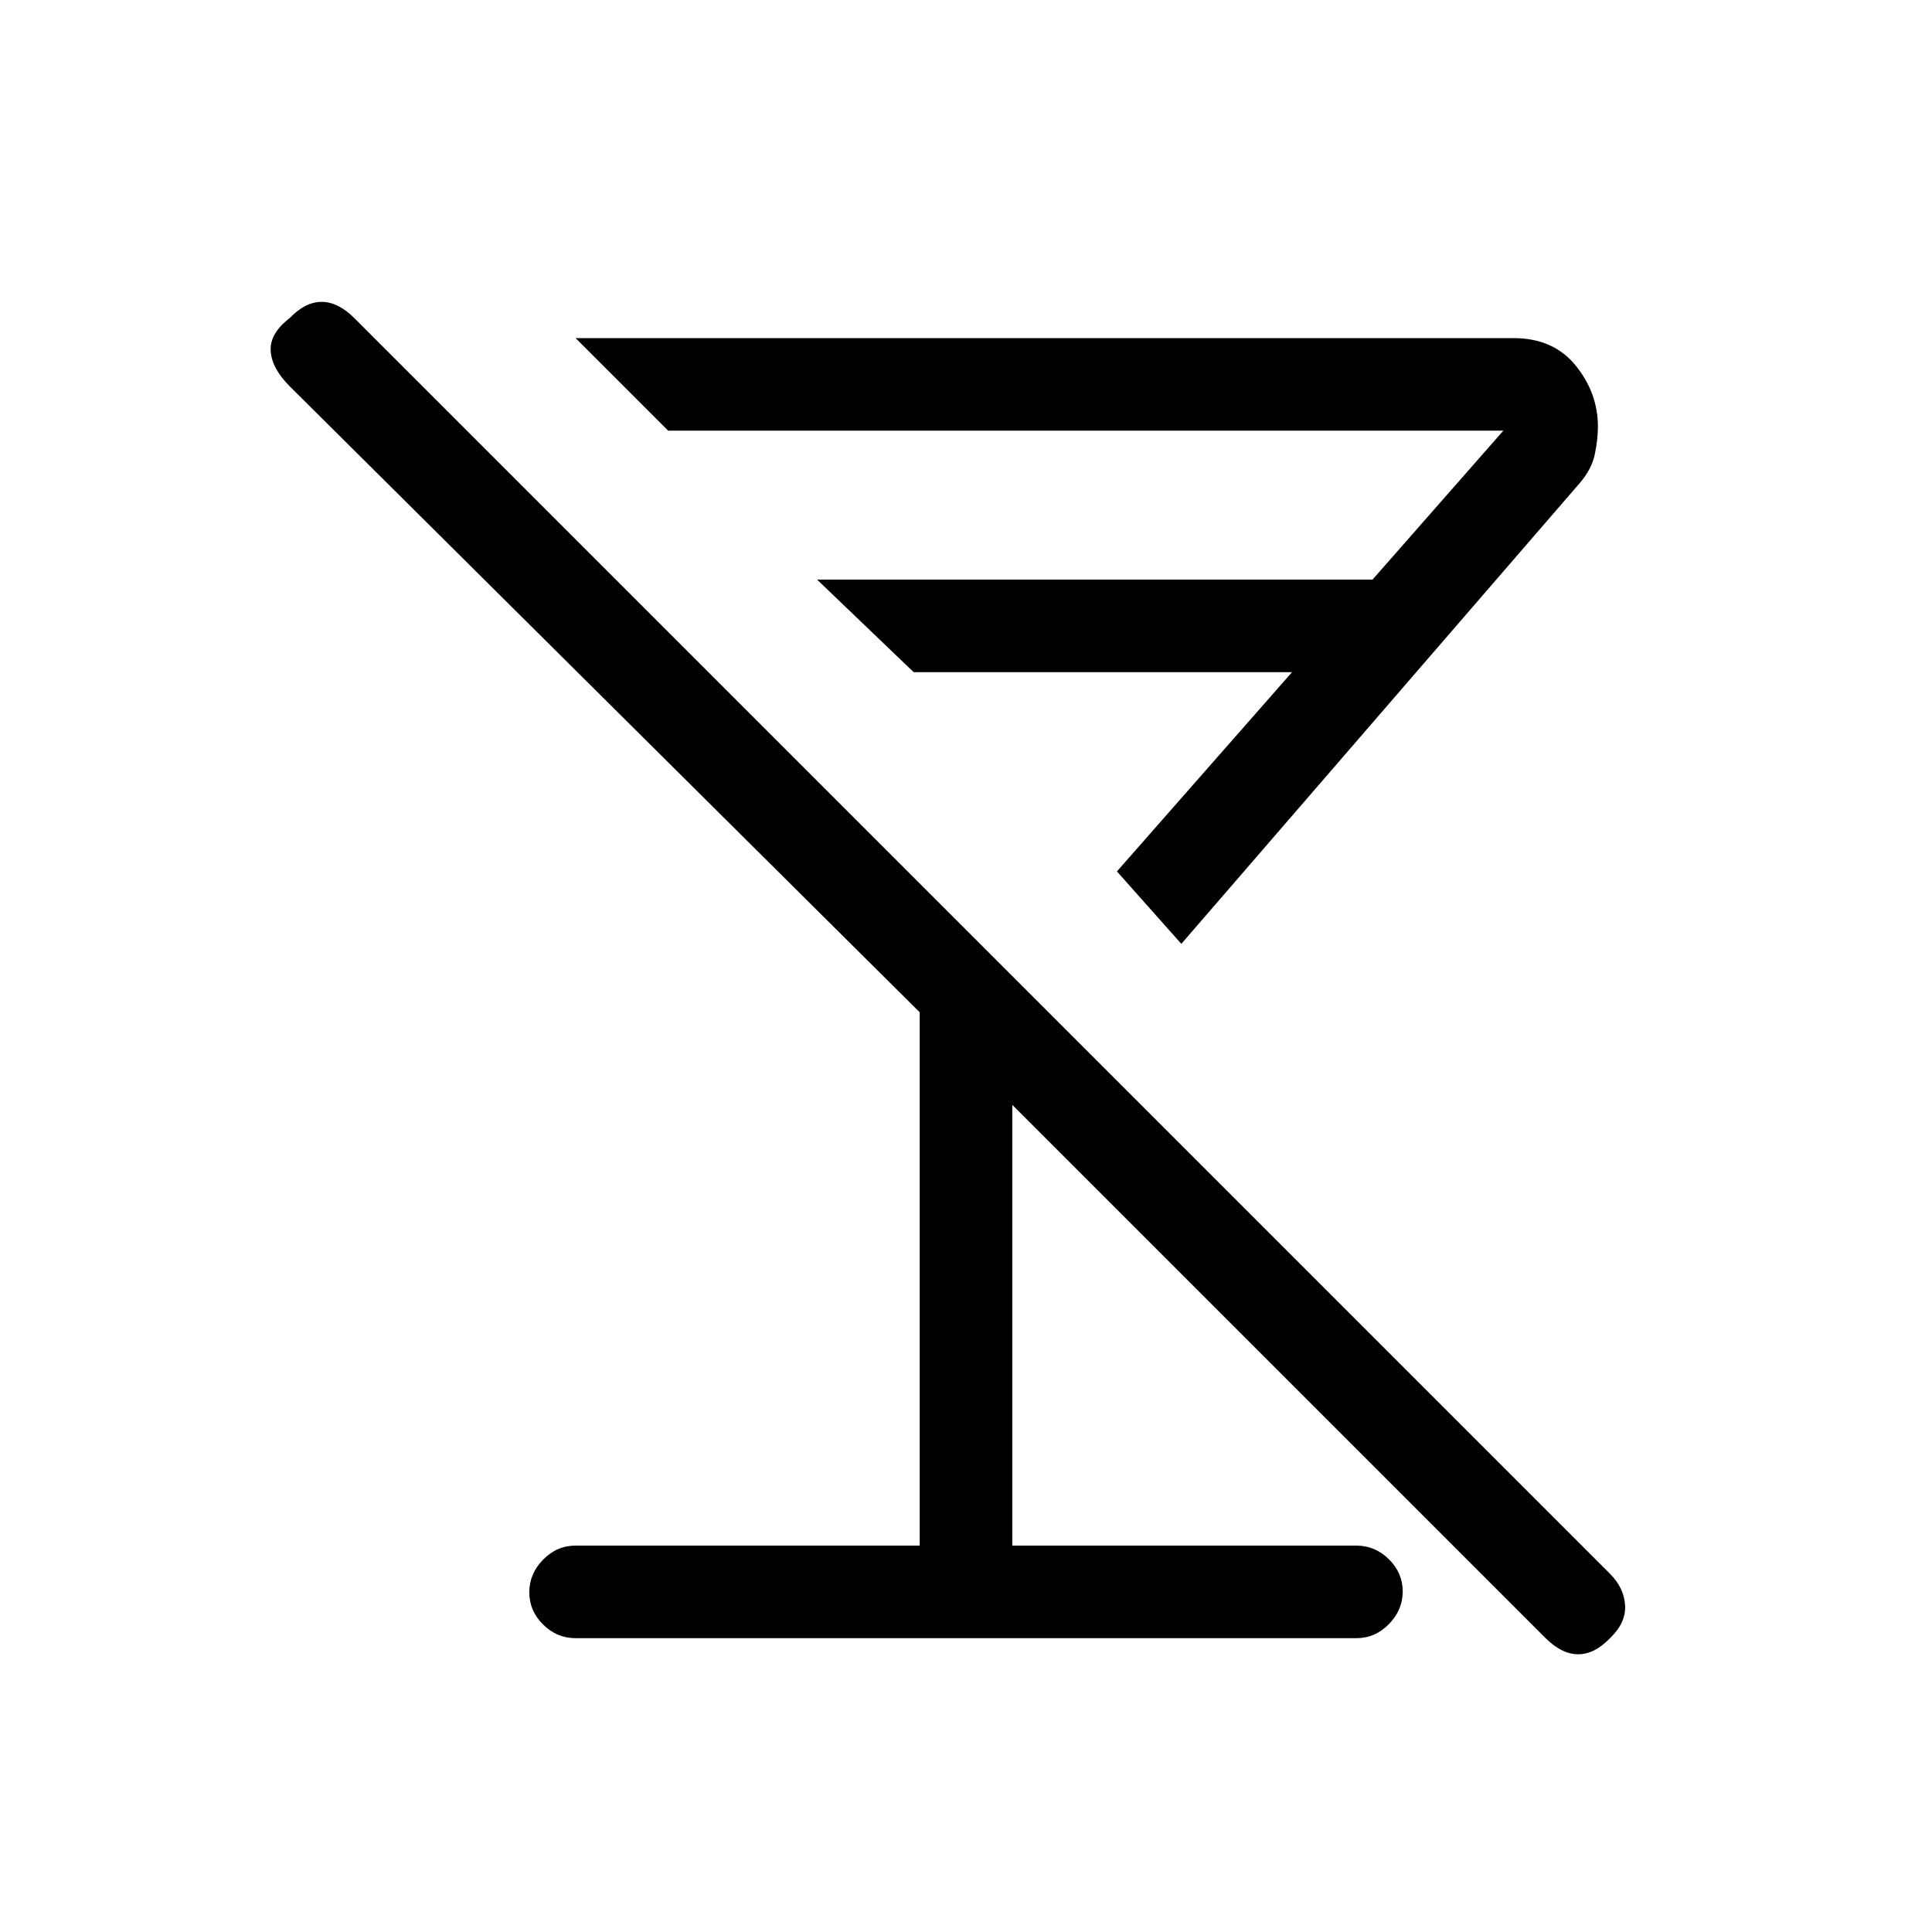 <svg xmlns="http://www.w3.org/2000/svg" height="20" viewBox="0 -960 960 960" width="20"><path d="m587-491-32-36 87-99H454l-48-46h276l65-74H332l-46-46h466q19.9 0 30.95 13.65T794-748q0 6-1.5 13.5T785-720L587-491Zm-81-84ZM286-146q-9.3 0-16.15-6.79-6.85-6.79-6.85-16t6.85-16.21q6.85-7 16.15-7h171v-265L144-768q-9-9-9.5-17.67-.5-8.66 9.5-16.33 7.67-8 15.83-8 8.17 0 16.27 8.1l623.8 623.8q7.1 7.1 7.6 15.78T800-146q-7.67 8-15.83 8-8.17 0-16.37-8.2L503-411v219h171q9.3 0 16.15 6.79 6.85 6.79 6.85 16T690.15-153q-6.85 7-16.15 7H286Z"/></svg>
